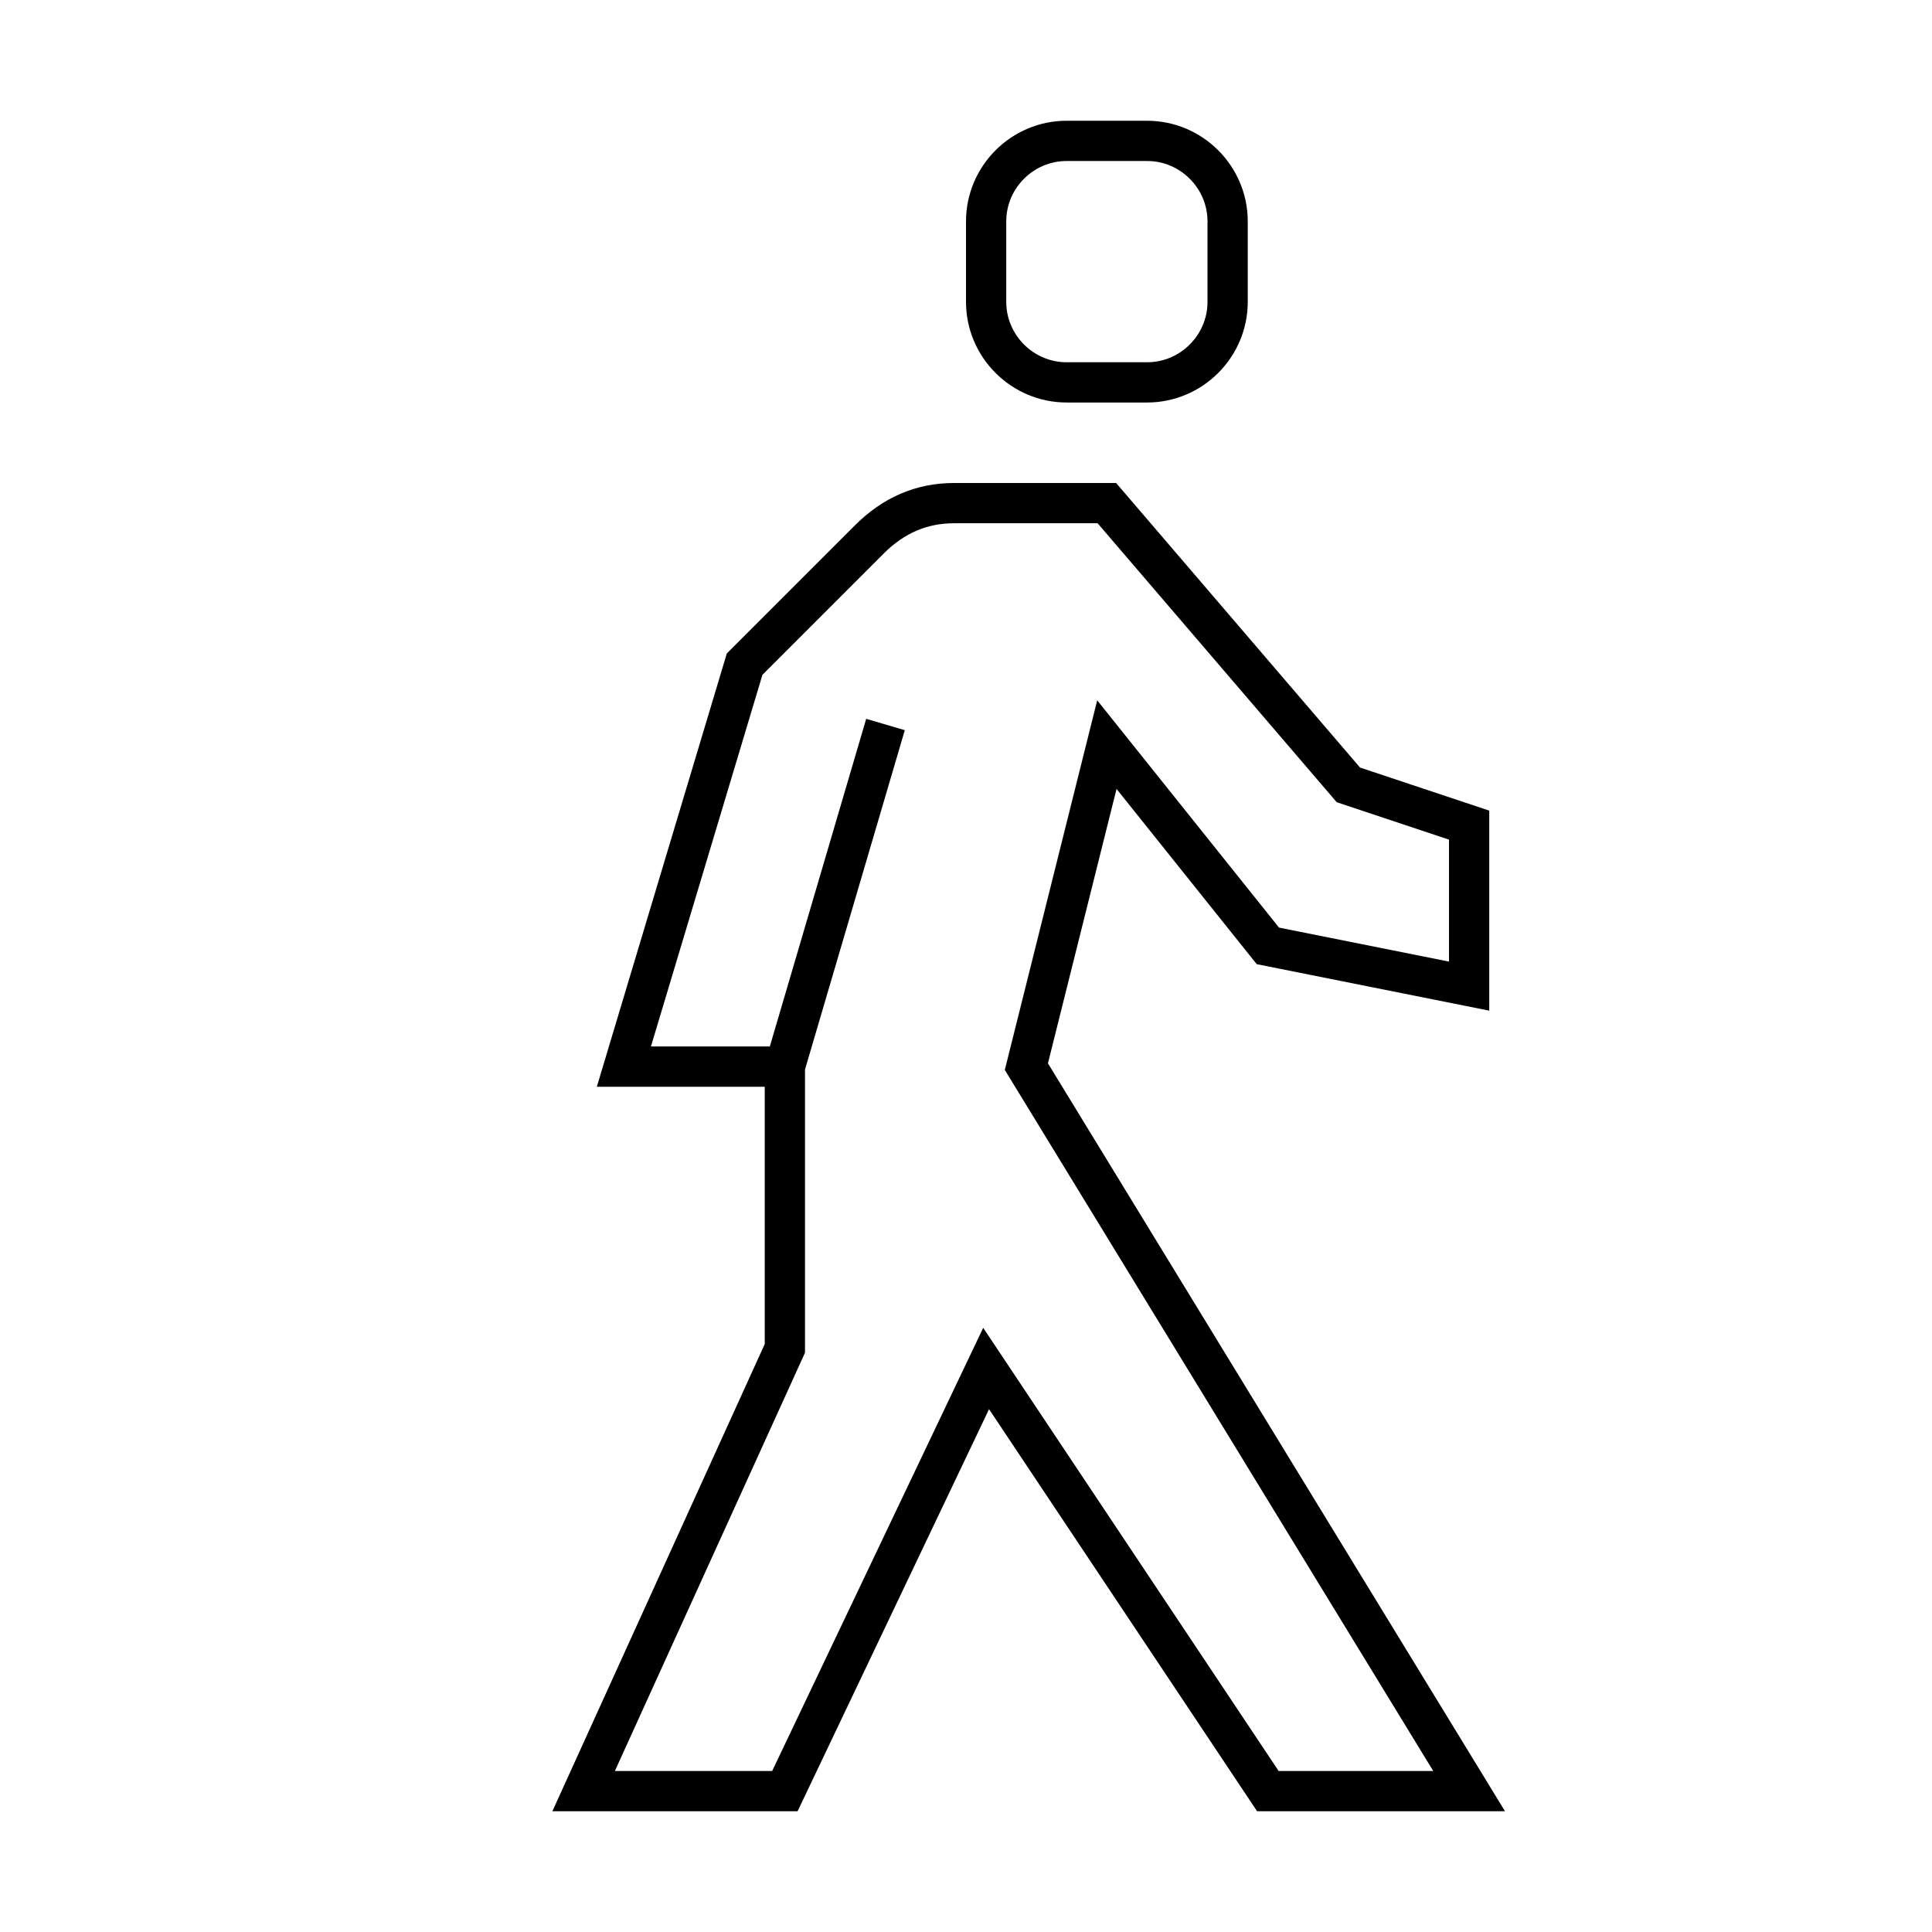 <svg width="48" height="48" viewBox="0 0 48 48" version="1.1" xmlns="http://www.w3.org/2000/svg">
    <title>
        walk-large
    </title>
    <path d="M30.5,7.5 C30.5,8.6 29.6,9.5 28.5,9.5 L26.5,9.5 C25.4,9.5 24.5,8.6 24.5,7.5 L24.5,5.5 C24.5,4.4 25.4,3.5 26.5,3.5 L28.5,3.5 C29.6,3.5 30.5,4.4 30.5,5.5 L30.5,7.5 Z M24.5,34 L19.5,44.5 L14.5,44.5 L19.5,33.5 L19.5,26.5 L22,18 L19.5,26.5 L15.5,26.5 L18.5,16.5 L21.6,13.4 C22.2,12.8 22.9,12.5 23.7,12.5 L27.5,12.5 L33.5,19.5 L36.5,20.5 L36.5,24.5 L31.5,23.5 L27.5,18.5 L25.5,26.5 L36.5,44.5 L31.5,44.5 L24.5,34 Z" stroke="currentColor" stroke-width="1" fill="none" fill-rule="evenodd"/>
</svg>

